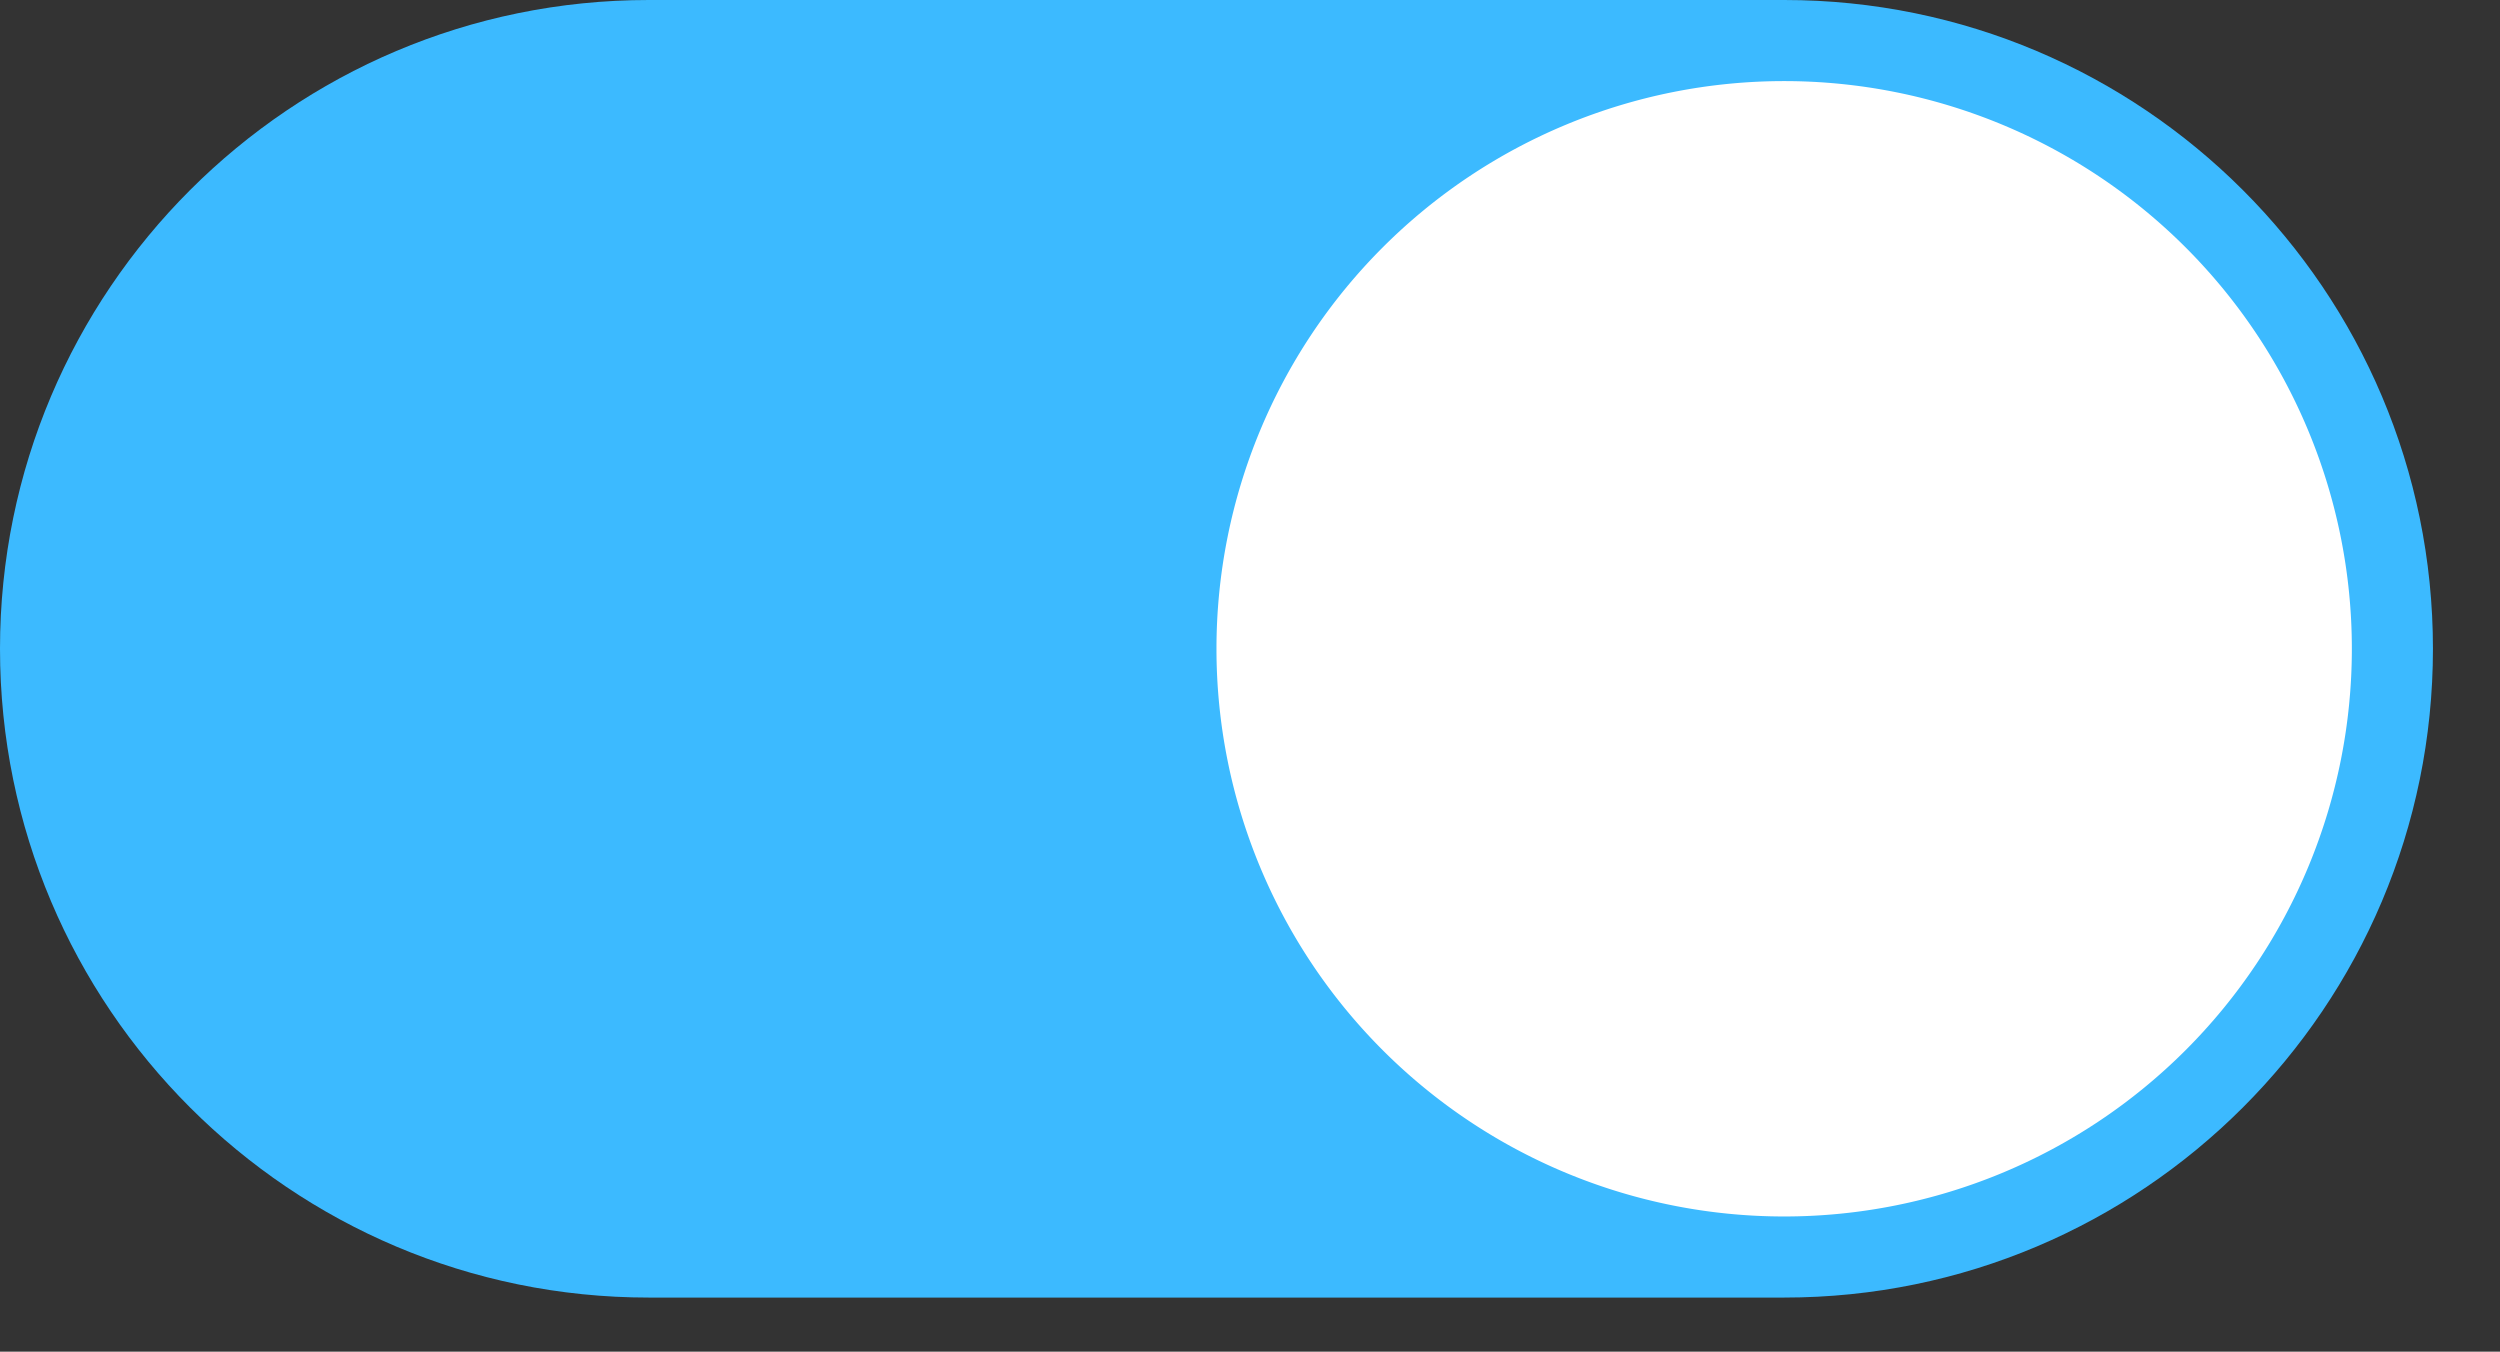 <?xml version="1.0" standalone="no"?><!DOCTYPE svg PUBLIC "-//W3C//DTD SVG 1.1//EN" "http://www.w3.org/Graphics/SVG/1.1/DTD/svg11.dtd"><svg t="1618040679397" class="icon" viewBox="0 0 1894 1024" version="1.1" xmlns="http://www.w3.org/2000/svg" p-id="5768" xmlns:xlink="http://www.w3.org/1999/xlink" width="118.375" height="64"><rect x="0" y="0" width="1894" height="1024" fill="#333333" stroke="none"/><defs><style type="text/css"></style></defs><path d="M491.52 0h860.16c271.36 0 491.52 220.16 491.52 491.52s-220.16 491.52-491.52 491.52H491.52C220.16 983.04 0 762.88 0 491.52S220.16 0 491.52 0z" fill="#3CBAFF" p-id="5769"></path><path d="M921.6 491.52a430.08 430.08 0 1 0 860.16 0 430.08 430.08 0 1 0-860.16 0z" fill="#FFFFFF" p-id="5770"></path></svg>